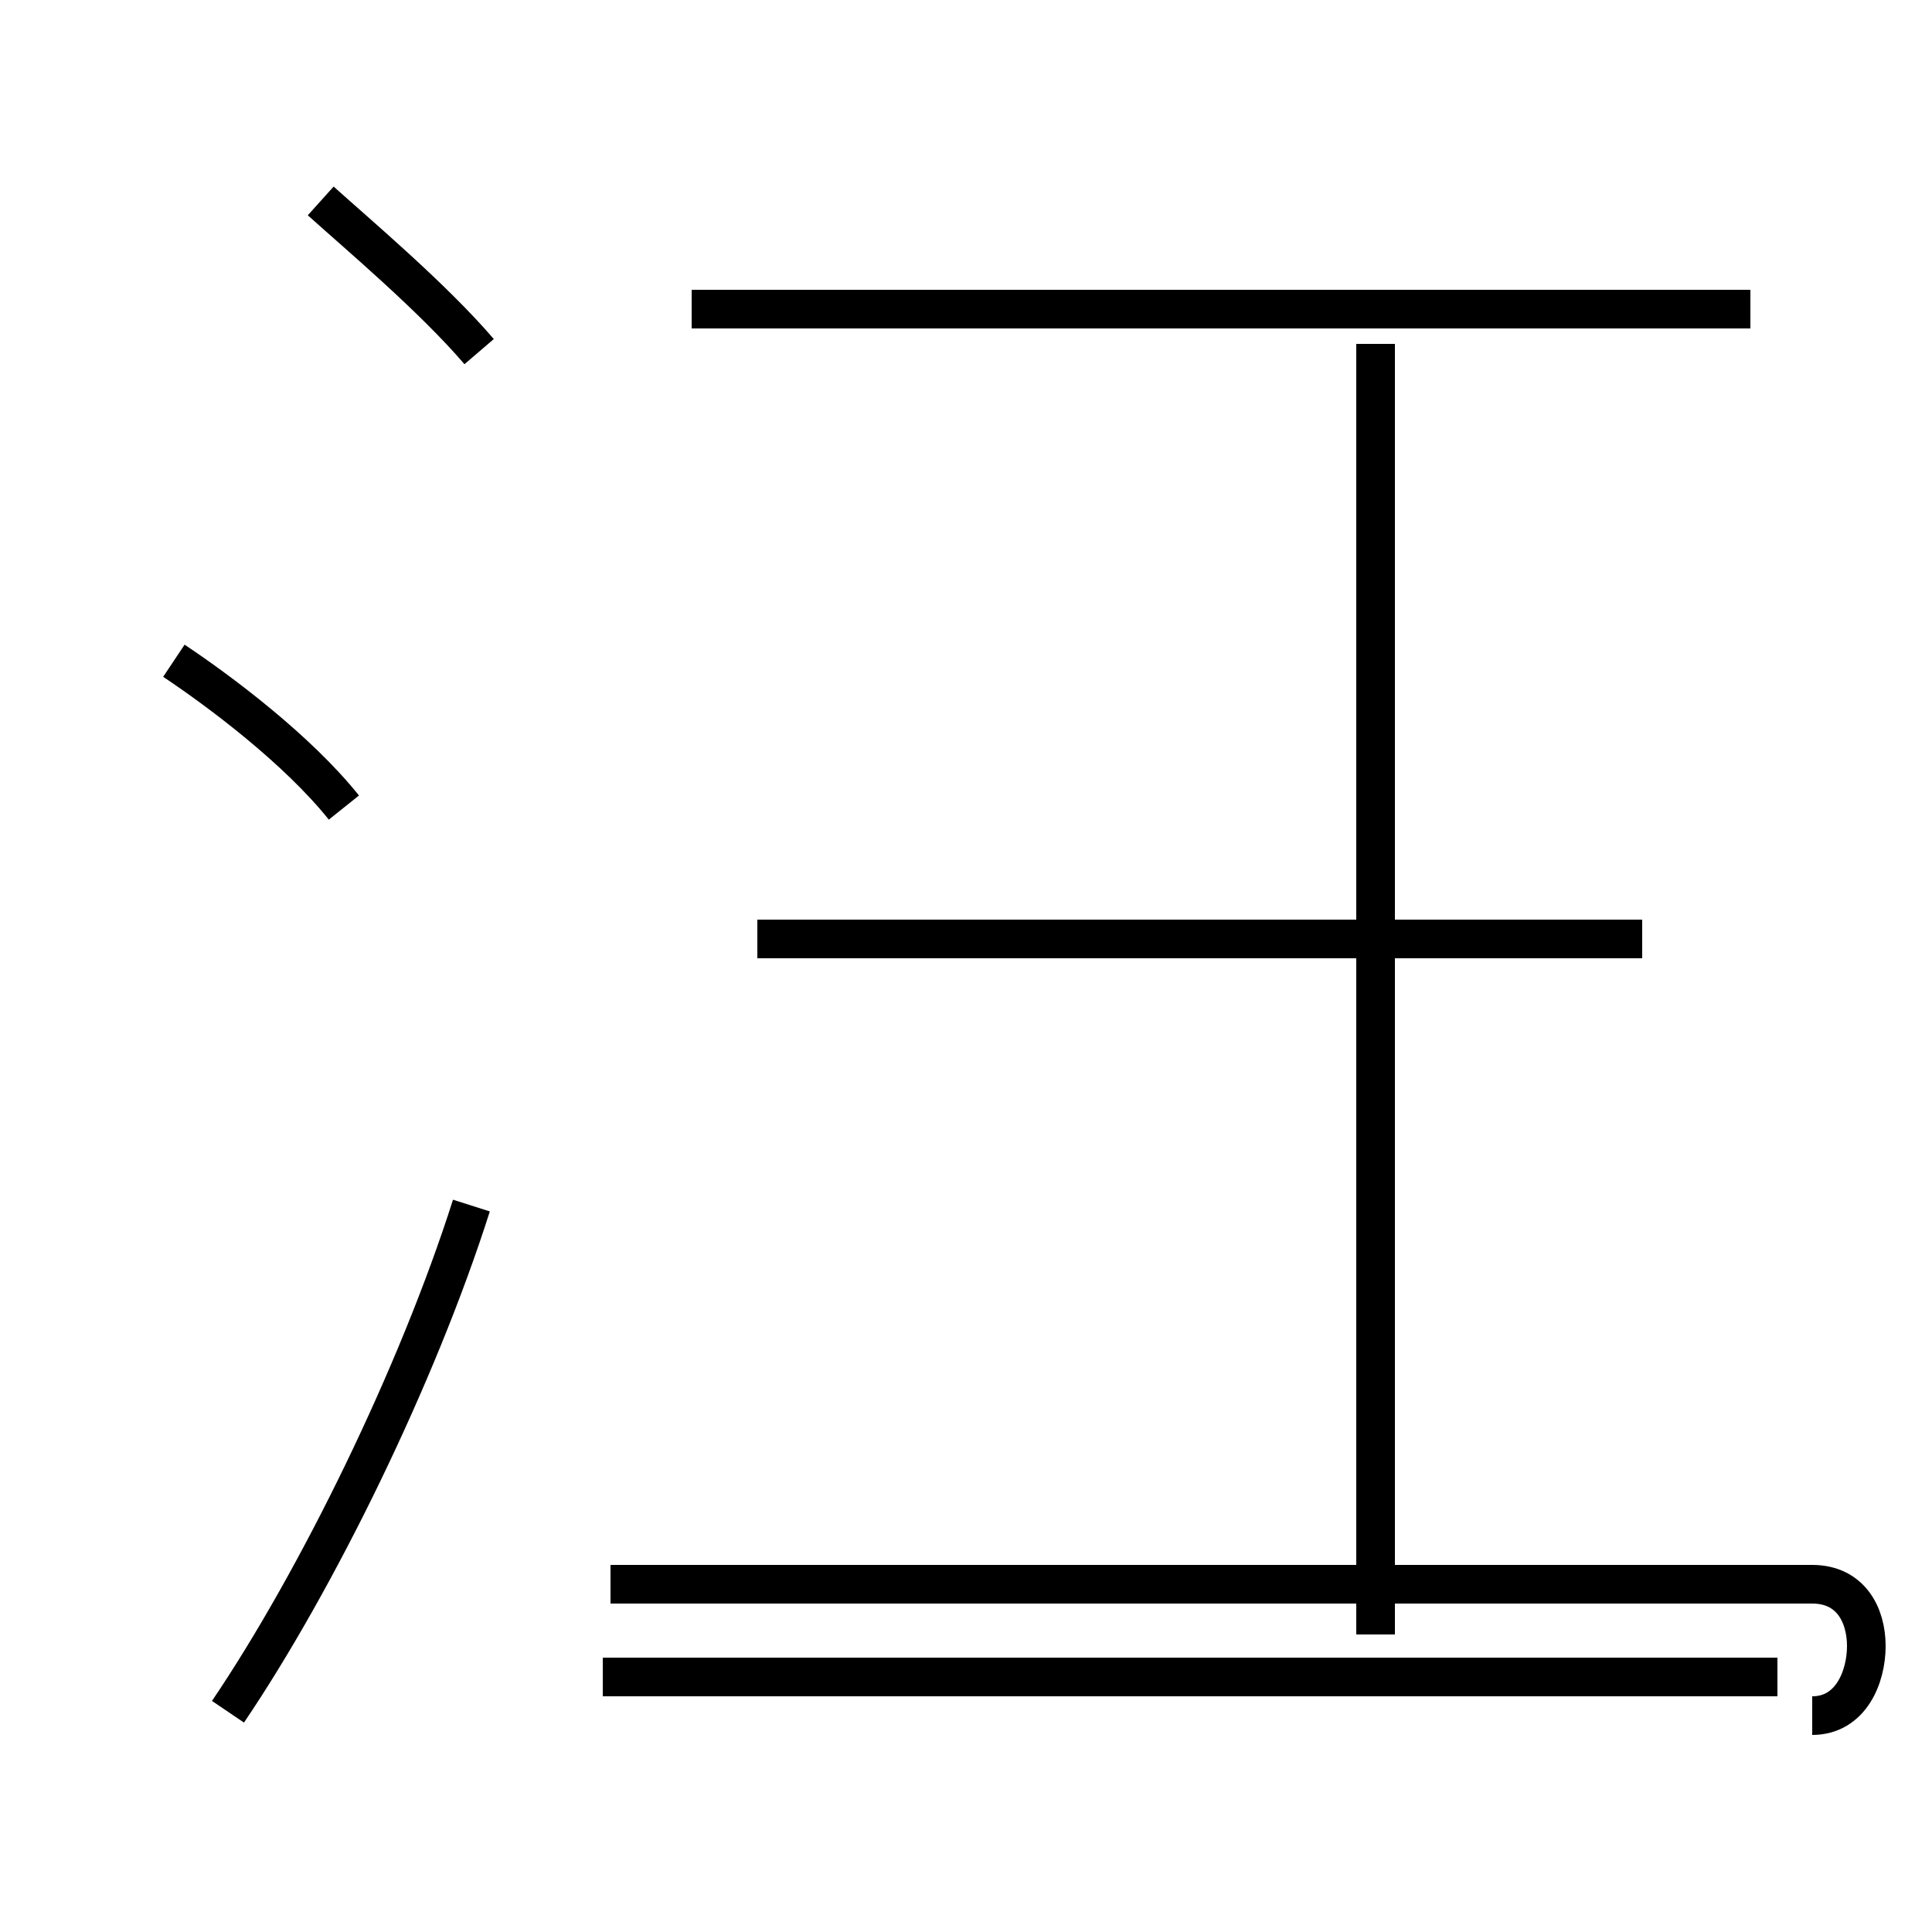 <?xml version='1.0' encoding='utf8'?>
<svg viewBox="0.0 -44.0 50.0 50.0" version="1.1" xmlns="http://www.w3.org/2000/svg">
<rect x="0.0" y="-44.0" width="50.0" height="50.0" fill="#808080" stroke="none"/>
<rect x="-1000" y="-1000" width="2000" height="2000" stroke="white" fill="white"/>
<g style="fill:none; stroke:#000000;  stroke-width:1">
<path d="M 8.9 23.1 C 7.7 24.6 5.7 26.1 4.5 26.9 M 5.9 -0.3 C 8.2 3.1 10.8 8.4 12.2 12.8 M 12.4 34.9 C 11.2 36.3 9.3 37.9 8.3 38.8 M 46.0 0.6 L 15.6 0.6 M 42.5 19.7 L 19.6 19.7 M 45.3 36.0 L 17.9 36.0 M 35.6 1.7 L 35.6 35.1 M 46.9 -0.4 C 47.9 -0.4 48.3 0.6 48.3 1.4 C 48.3 2.2 47.9 3.0 46.9 3.0 L 15.8 3.0 " transform="scale(1, -1)" />
</g>
</svg>